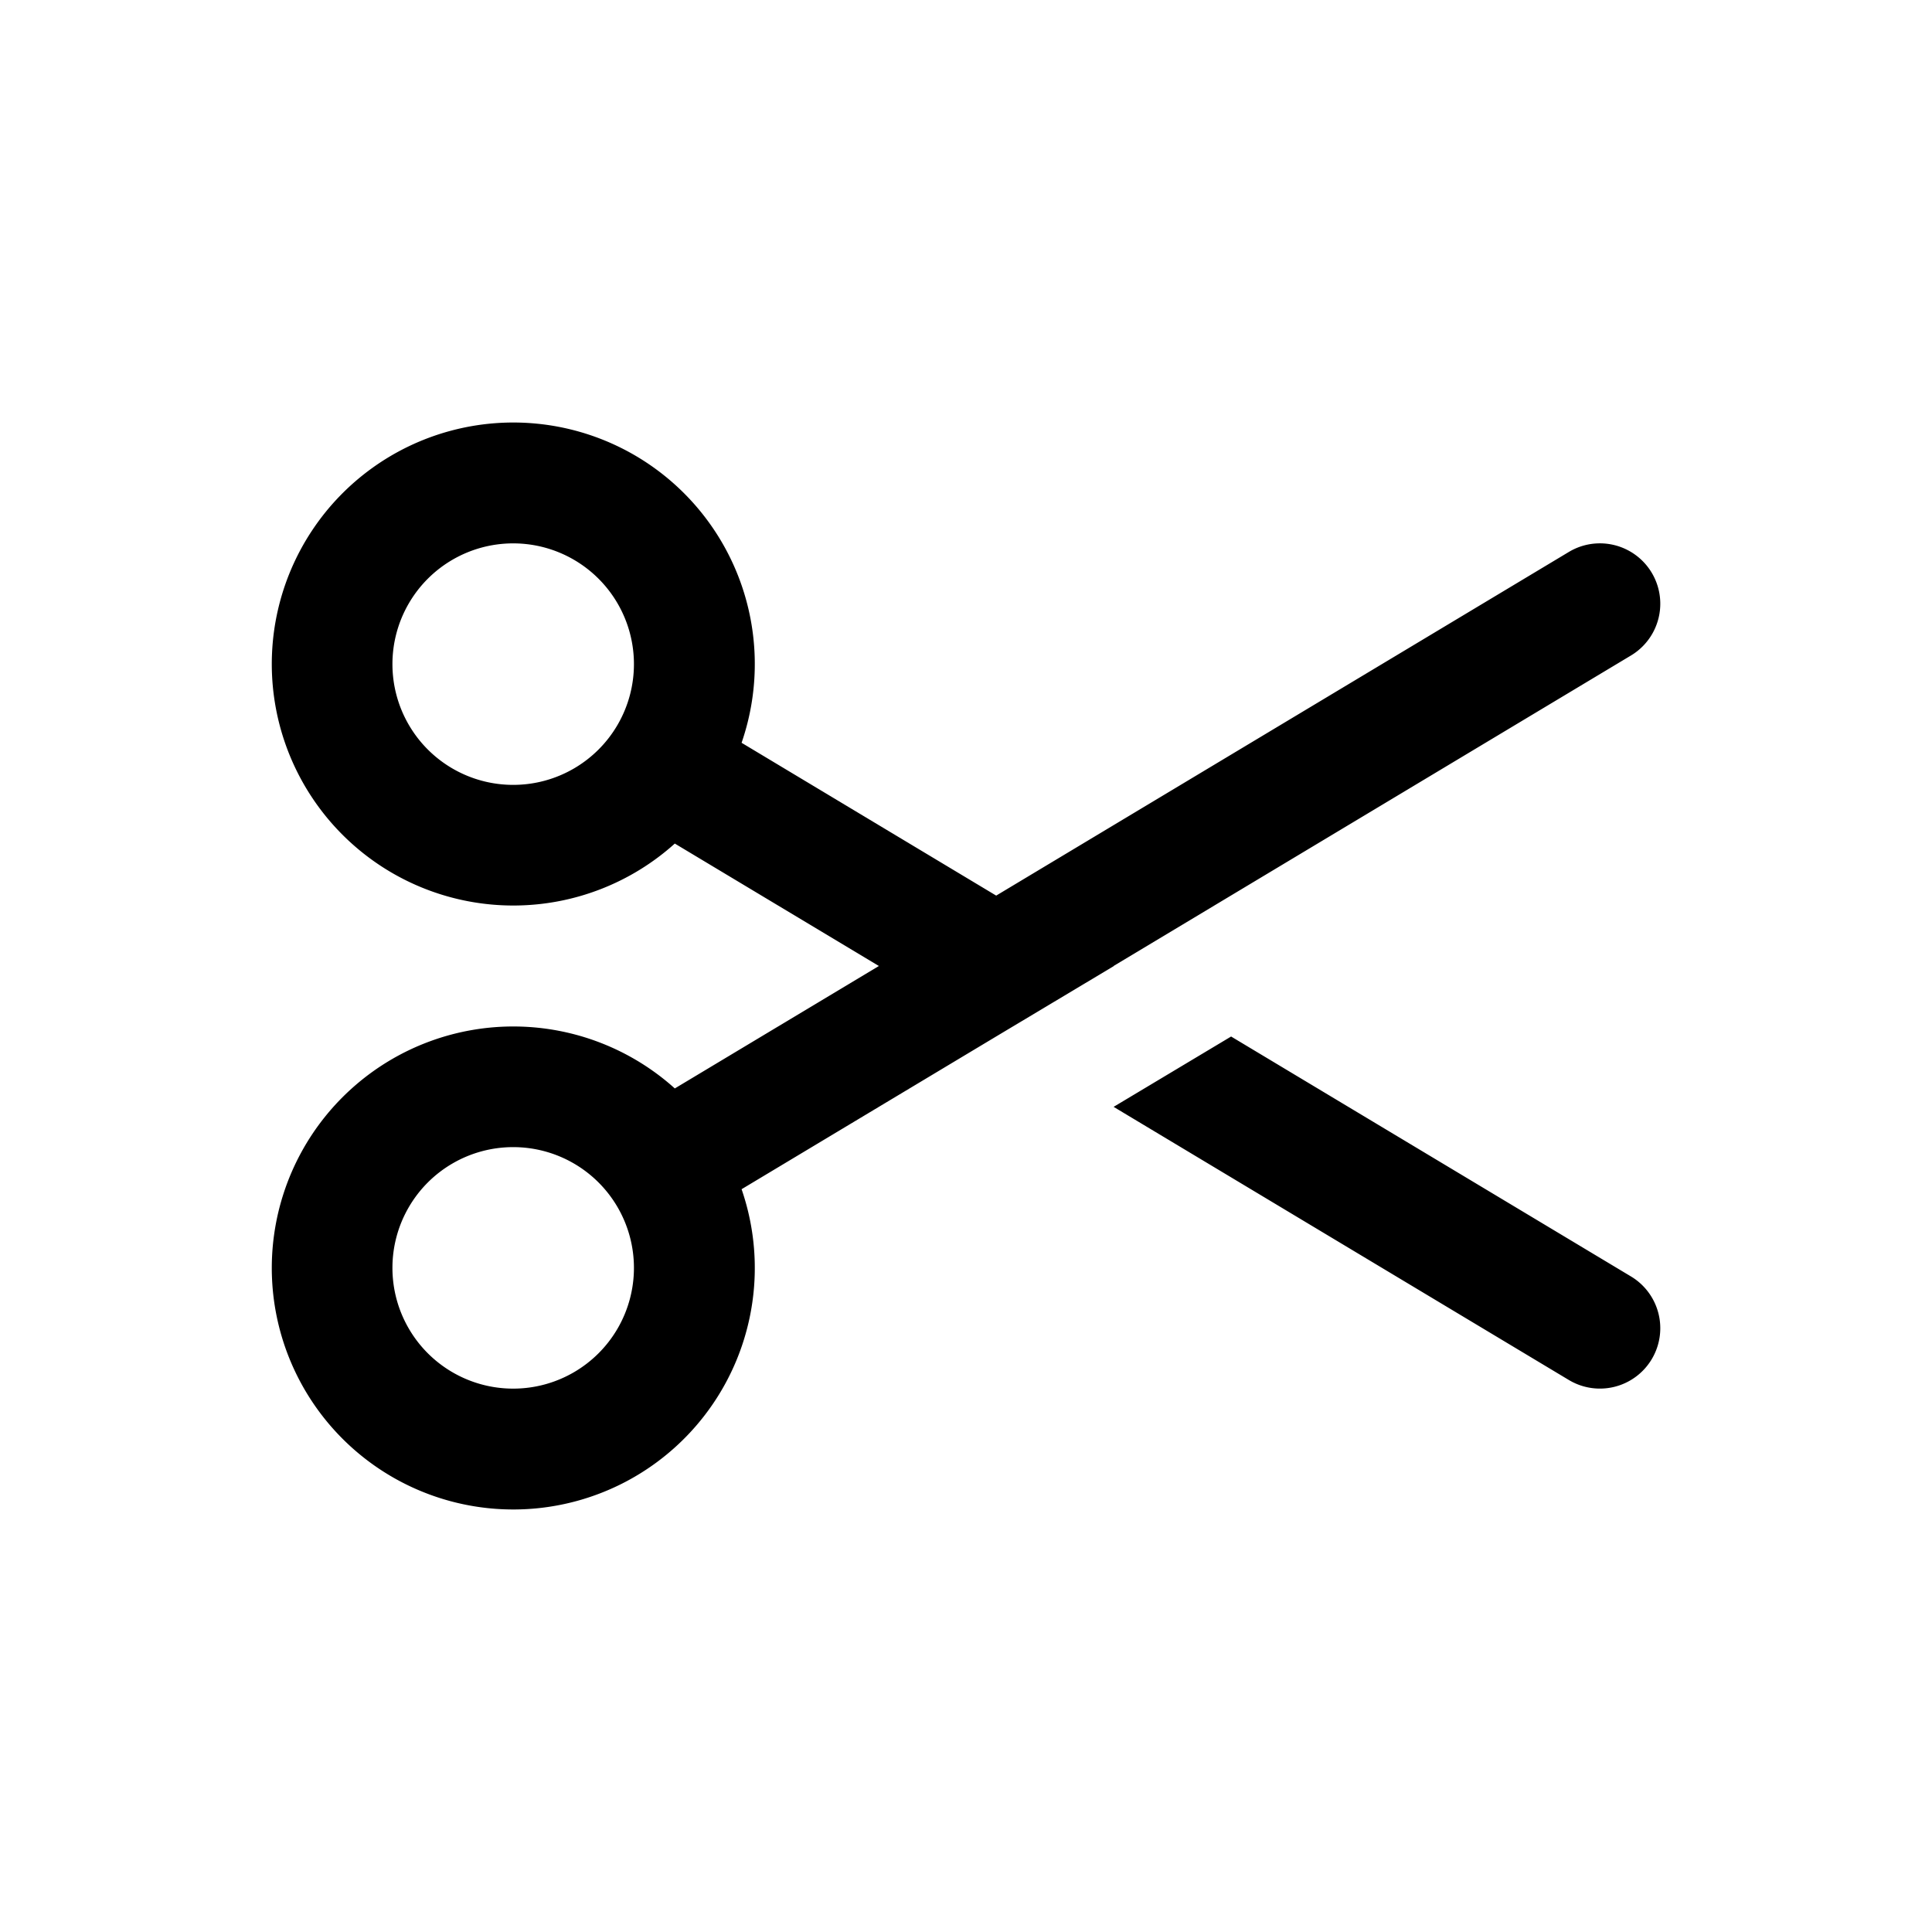 <svg xmlns="http://www.w3.org/2000/svg" width="32" height="32" viewBox="0 0 32 32"><path fill="currentColor" fill-rule="evenodd" d="M12.283 12.303a4 4 0 10-1.106 1.669L14.557 16l-3.38 2.028a4 4 0 101.106 1.669l4.217-2.53 1.947-1.165-.003-.002 8.57-5.143a1 1 0 10-1.029-1.715L16.5 14.834zm6.162 6.03 1.946-1.165 6.623 3.974a1 1 0 11-1.029 1.715zM8.5 13a2 2 0 110-4 2 2 0 010 4m0 10a2 2 0 110-4 2 2 0 010 4" clip-rule="evenodd"/></svg>